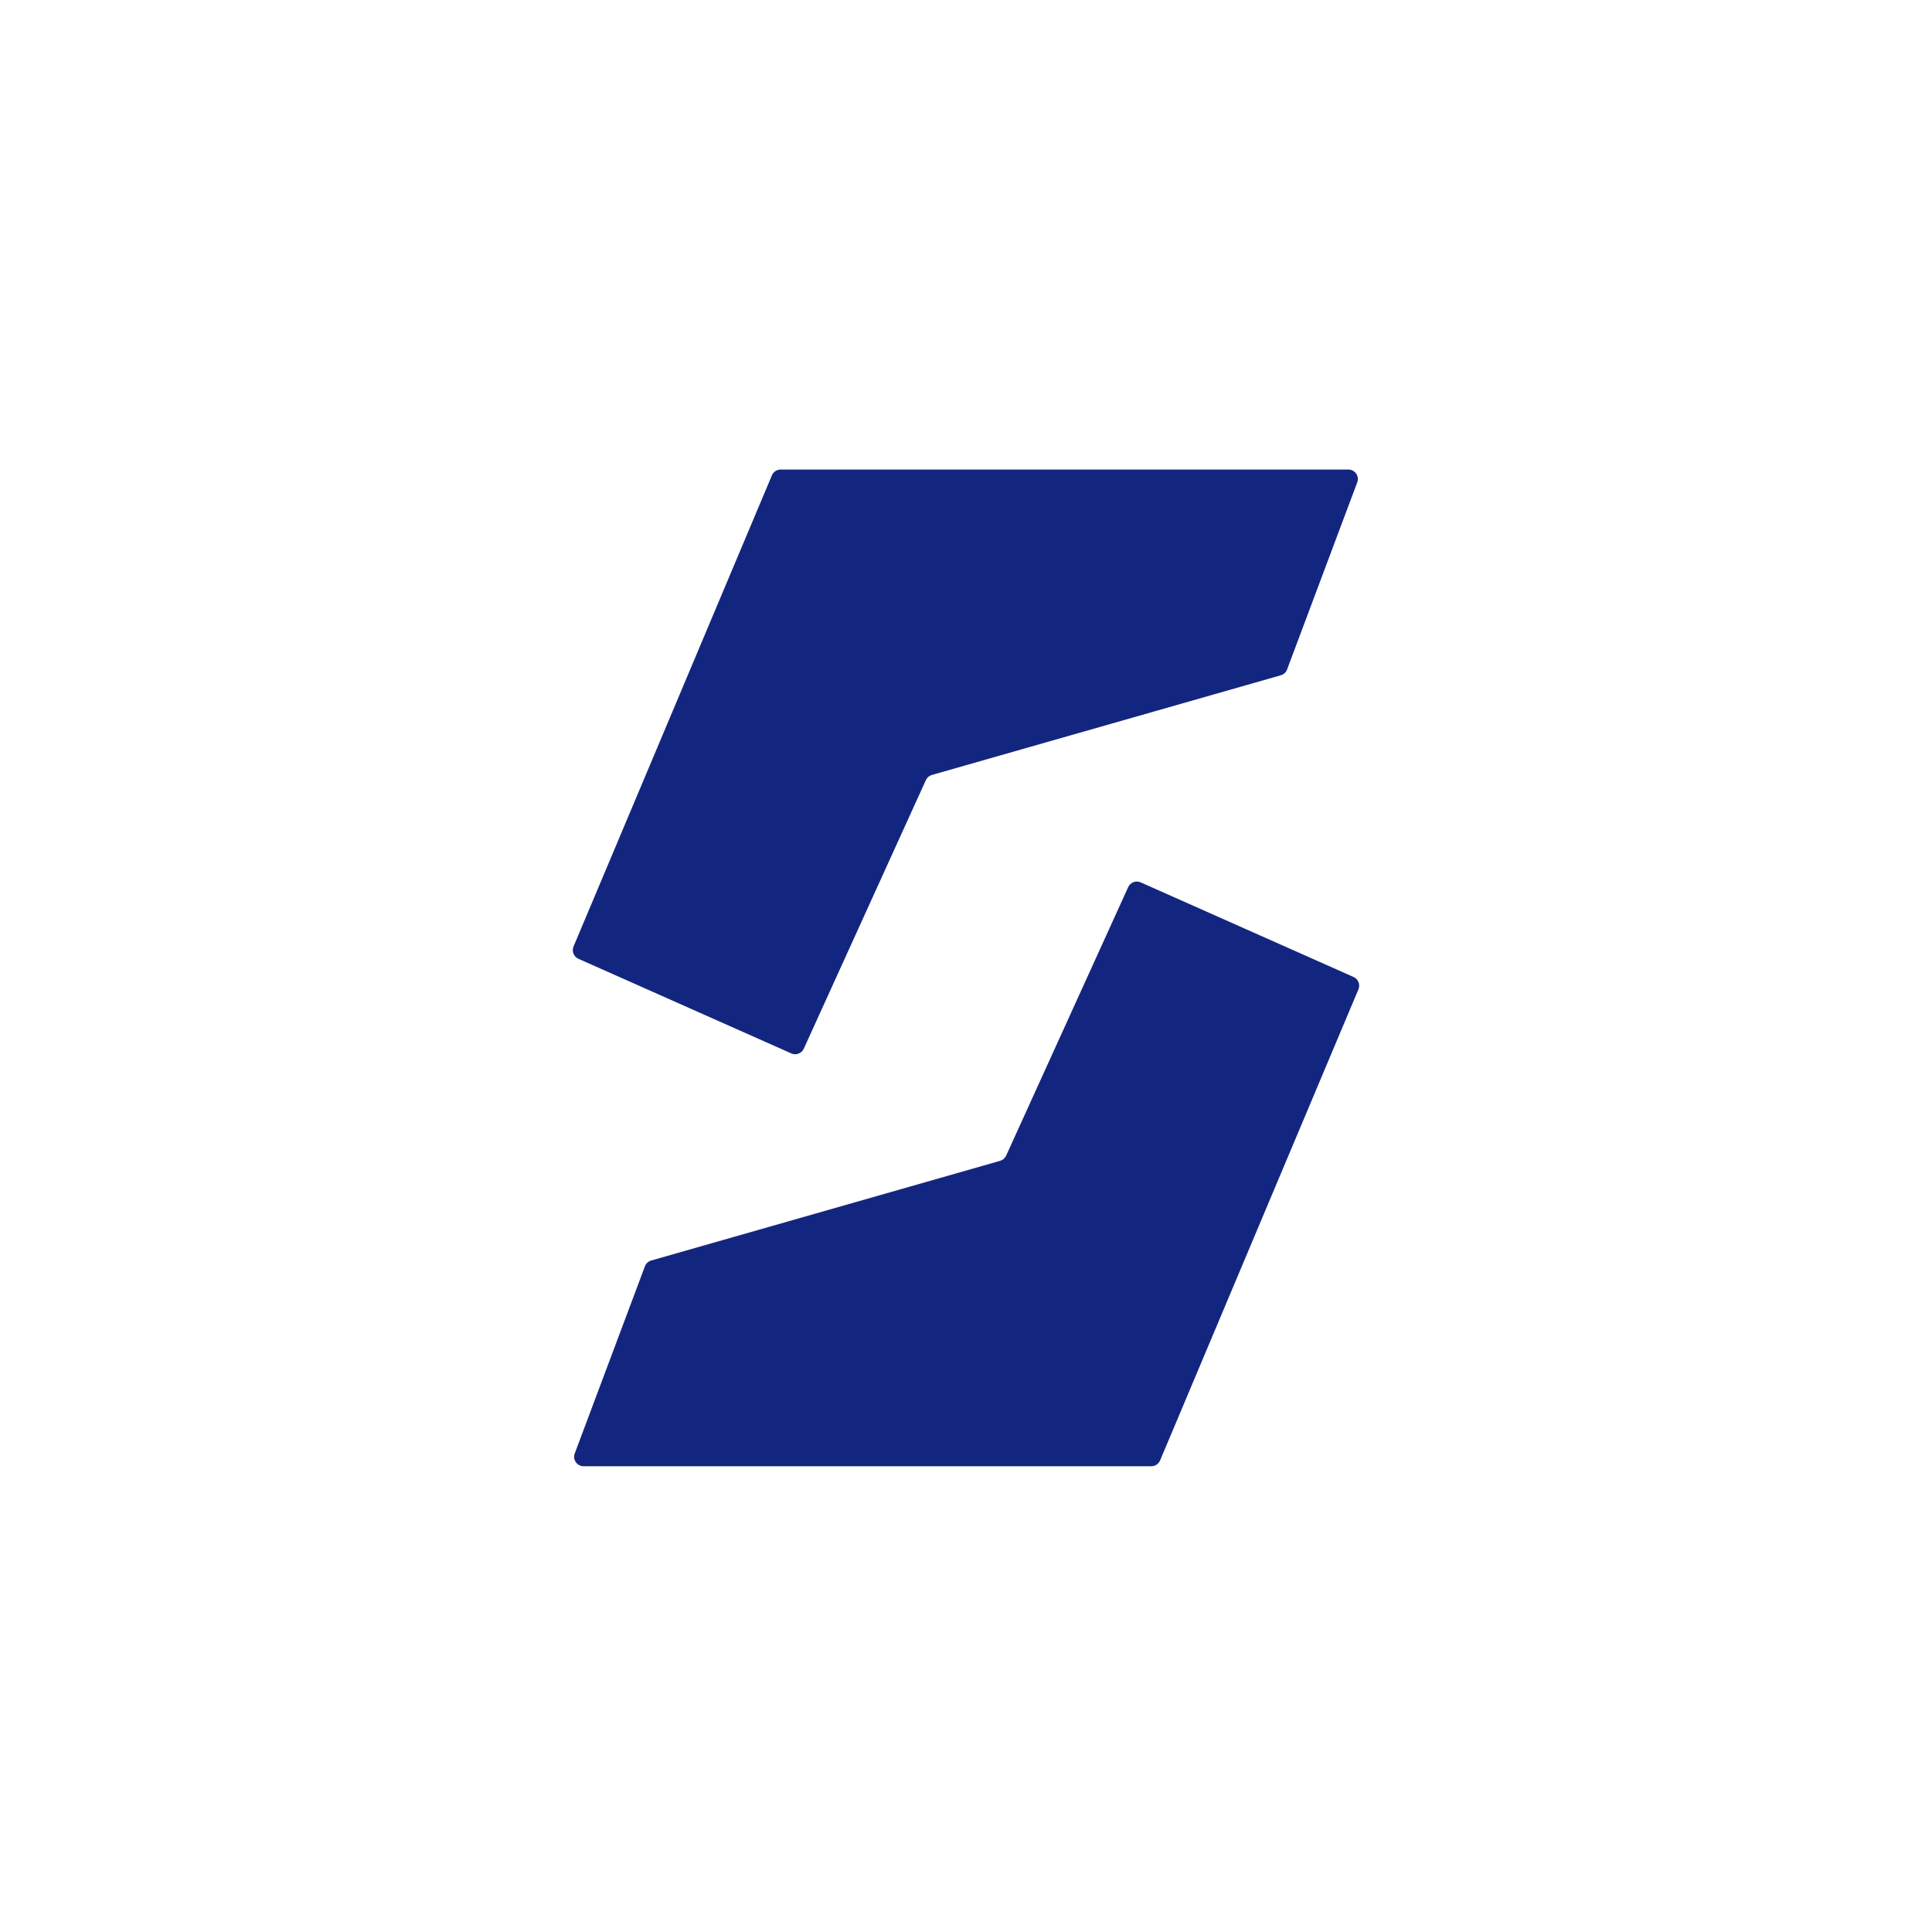 <svg width="400" height="400" viewBox="0 0 400 400" fill="none" xmlns="http://www.w3.org/2000/svg">
<rect width="400" height="400" fill="white"/>
<path d="M238.373 303.571H120.835C119.464 303.571 118.514 302.201 118.996 300.916L133.523 262.176C133.742 261.593 134.224 261.148 134.823 260.977L207.062 240.337C207.616 240.179 208.073 239.785 208.311 239.261L233.581 183.668C234.027 182.686 235.182 182.248 236.168 182.686L280.239 202.273C281.217 202.708 281.668 203.845 281.252 204.831L240.184 302.368C239.877 303.097 239.163 303.571 238.373 303.571Z" fill="#13267F"/>
<path d="M161.627 97.214H279.165C280.536 97.214 281.486 98.585 281.004 99.869L266.477 138.609C266.258 139.192 265.776 139.637 265.177 139.809L192.938 160.448C192.384 160.606 191.927 161 191.689 161.524L166.419 217.117C165.973 218.099 164.818 218.537 163.832 218.099L119.761 198.512C118.783 198.077 118.332 196.94 118.748 195.954L159.816 98.417C160.123 97.688 160.837 97.214 161.627 97.214Z" fill="#13267F"/>
</svg>
